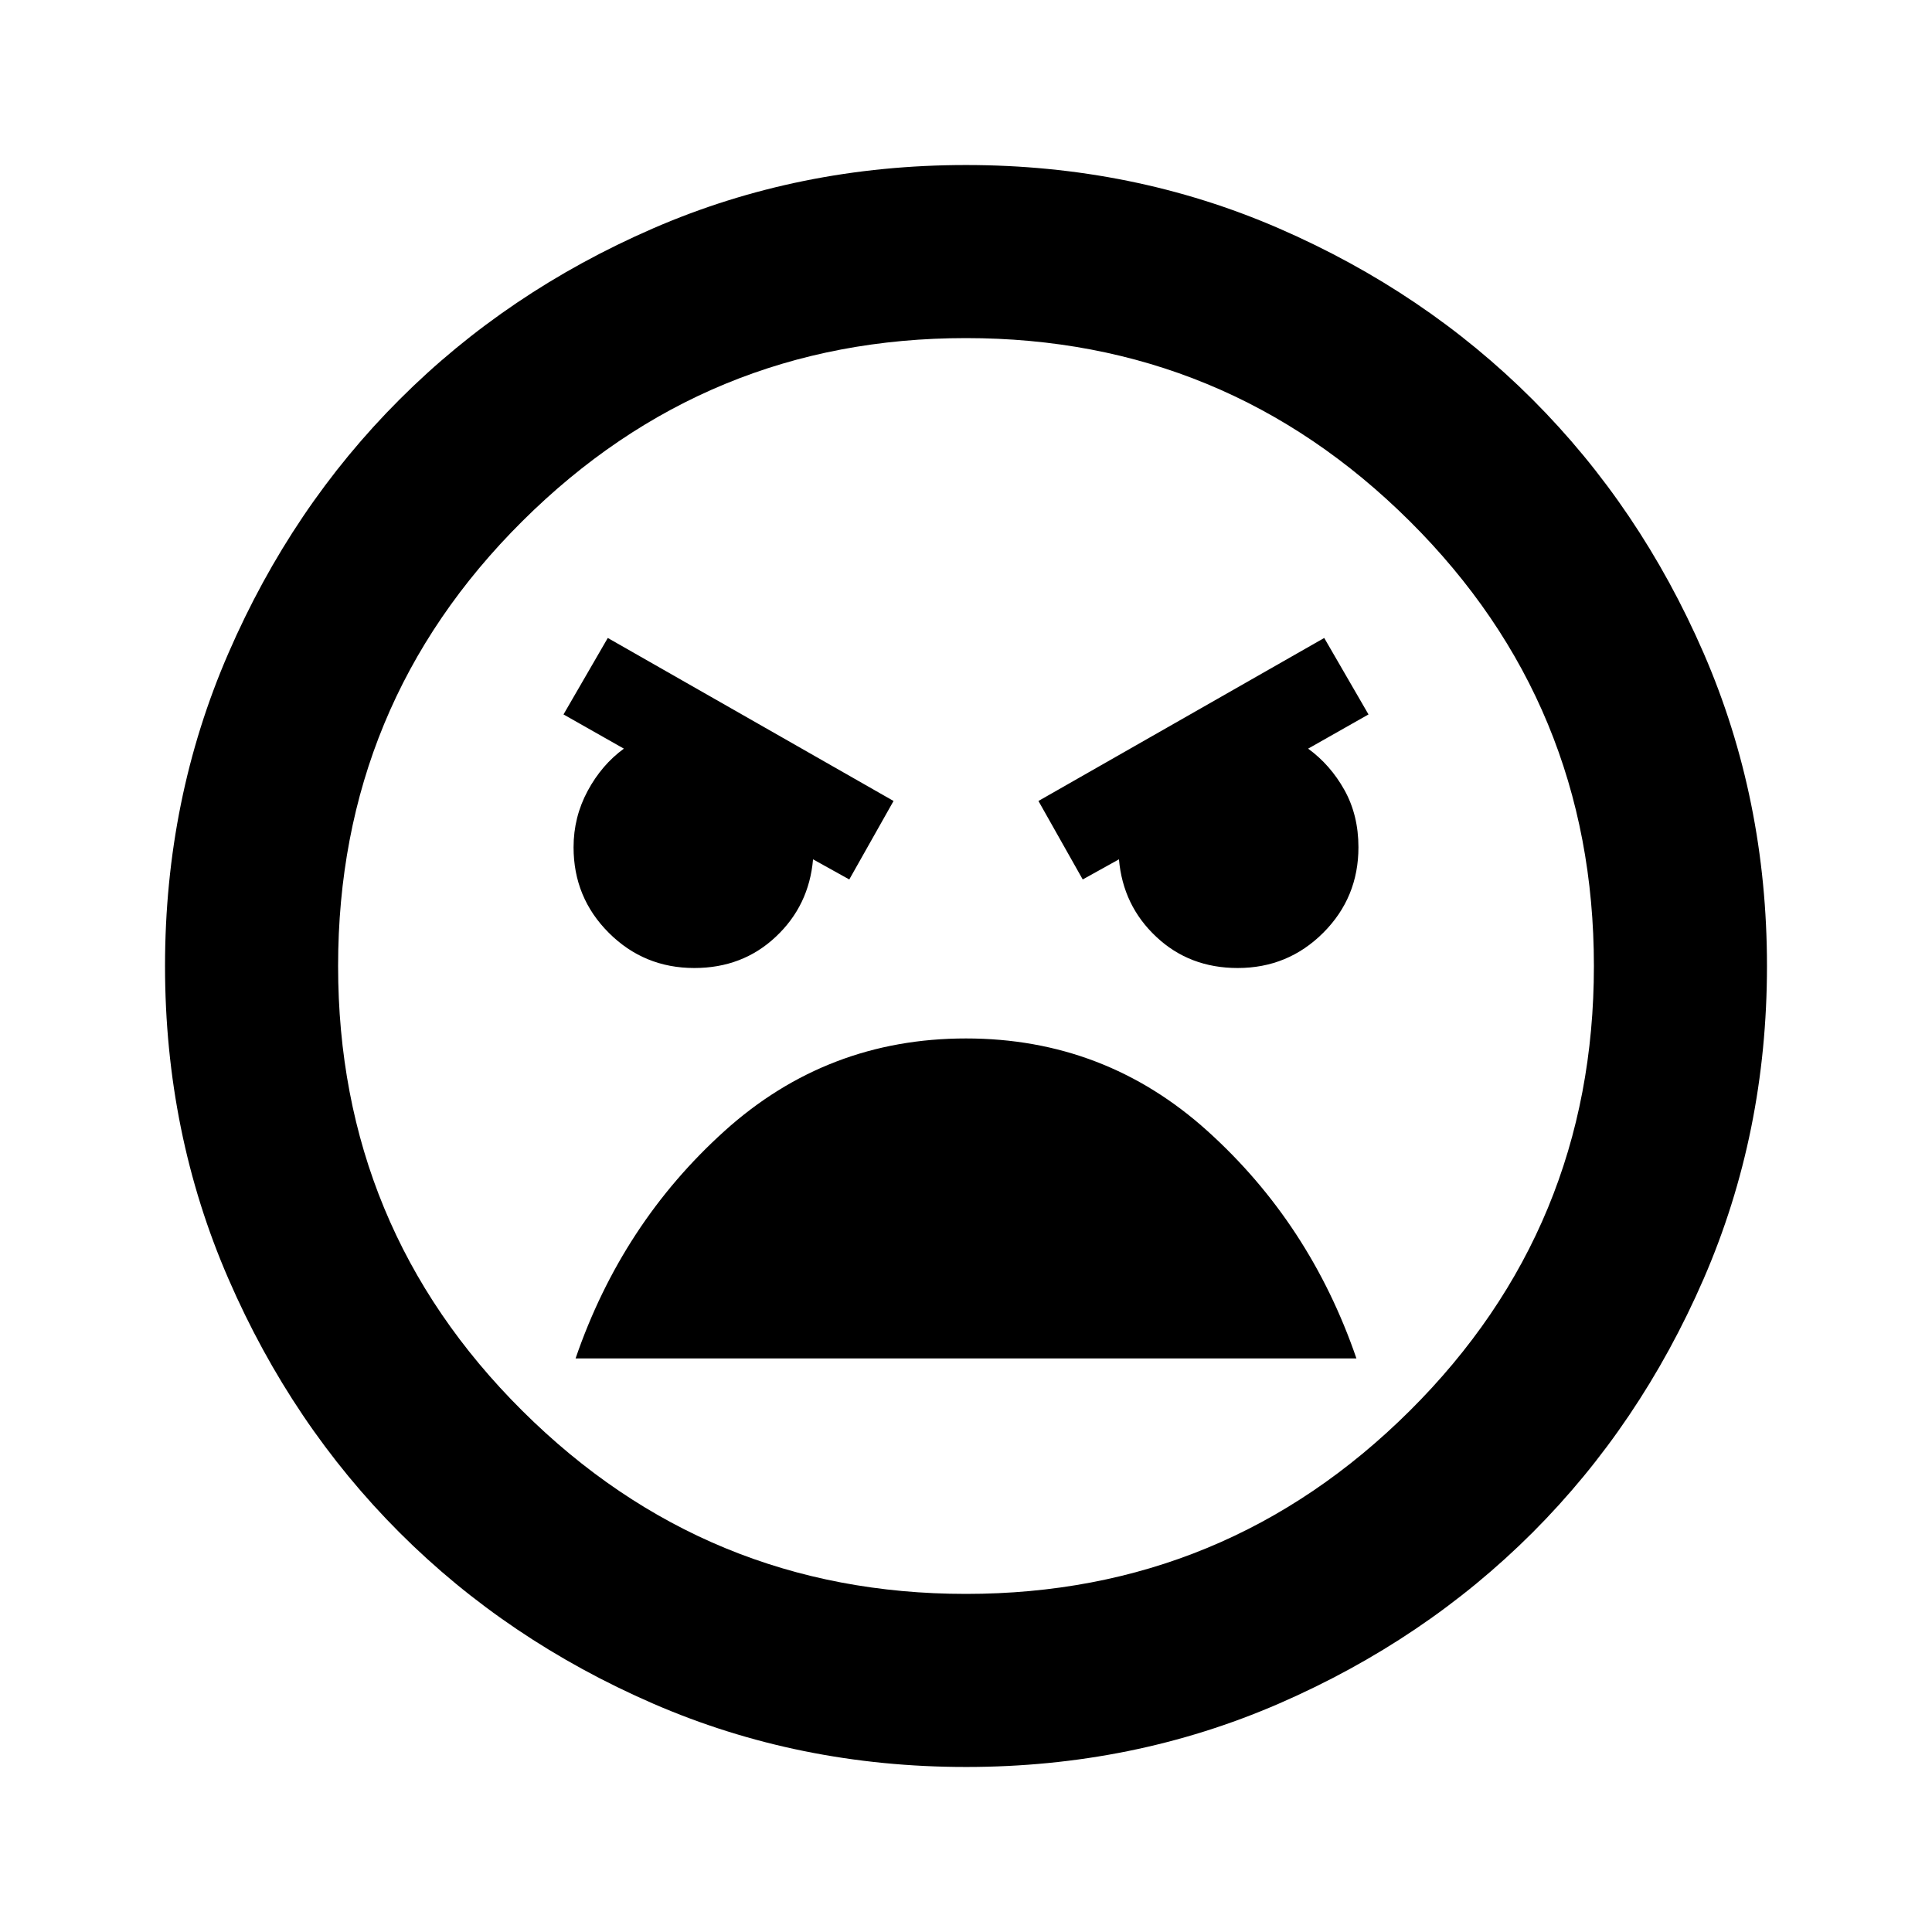 <svg xmlns="http://www.w3.org/2000/svg" height="24" width="24"><path d="M12 21.95q-2.075 0-3.887-.787-1.813-.788-3.15-2.125-1.338-1.338-2.125-3.151Q2.05 14.075 2.05 12t.788-3.887q.787-1.813 2.125-3.15Q6.3 3.625 8.113 2.837 9.925 2.05 12 2.05t3.887.787q1.813.788 3.151 2.126 1.337 1.337 2.125 3.15.787 1.812.787 3.887t-.787 3.887q-.788 1.813-2.125 3.151-1.338 1.337-3.151 2.125-1.812.787-3.887.787Zm0-2.15q3.225 0 5.513-2.275Q19.8 15.25 19.8 12q0-3.25-2.287-5.525Q15.225 4.2 12 4.2T6.488 6.475Q4.2 8.75 4.2 12q0 3.25 2.288 5.525Q8.775 19.8 12 19.8Zm1.45-8.875.45-.25q.05.575.463.962.412.388 1.012.388.625 0 1.063-.438.437-.437.437-1.062 0-.4-.175-.713-.175-.312-.45-.512l.75-.425-.55-.95L12.9 9.95Zm-2.9 0 .55-.975-3.55-2.025-.55.95.75.425q-.275.2-.45.525t-.175.7q0 .625.437 1.062.438.438 1.063.438.6 0 1.012-.388.413-.387.463-.962ZM12 12.9q-1.725 0-3 1.15t-1.85 2.825h9.7Q16.275 15.2 15 14.05q-1.275-1.15-3-1.15Zm0-.9Z"/></svg>